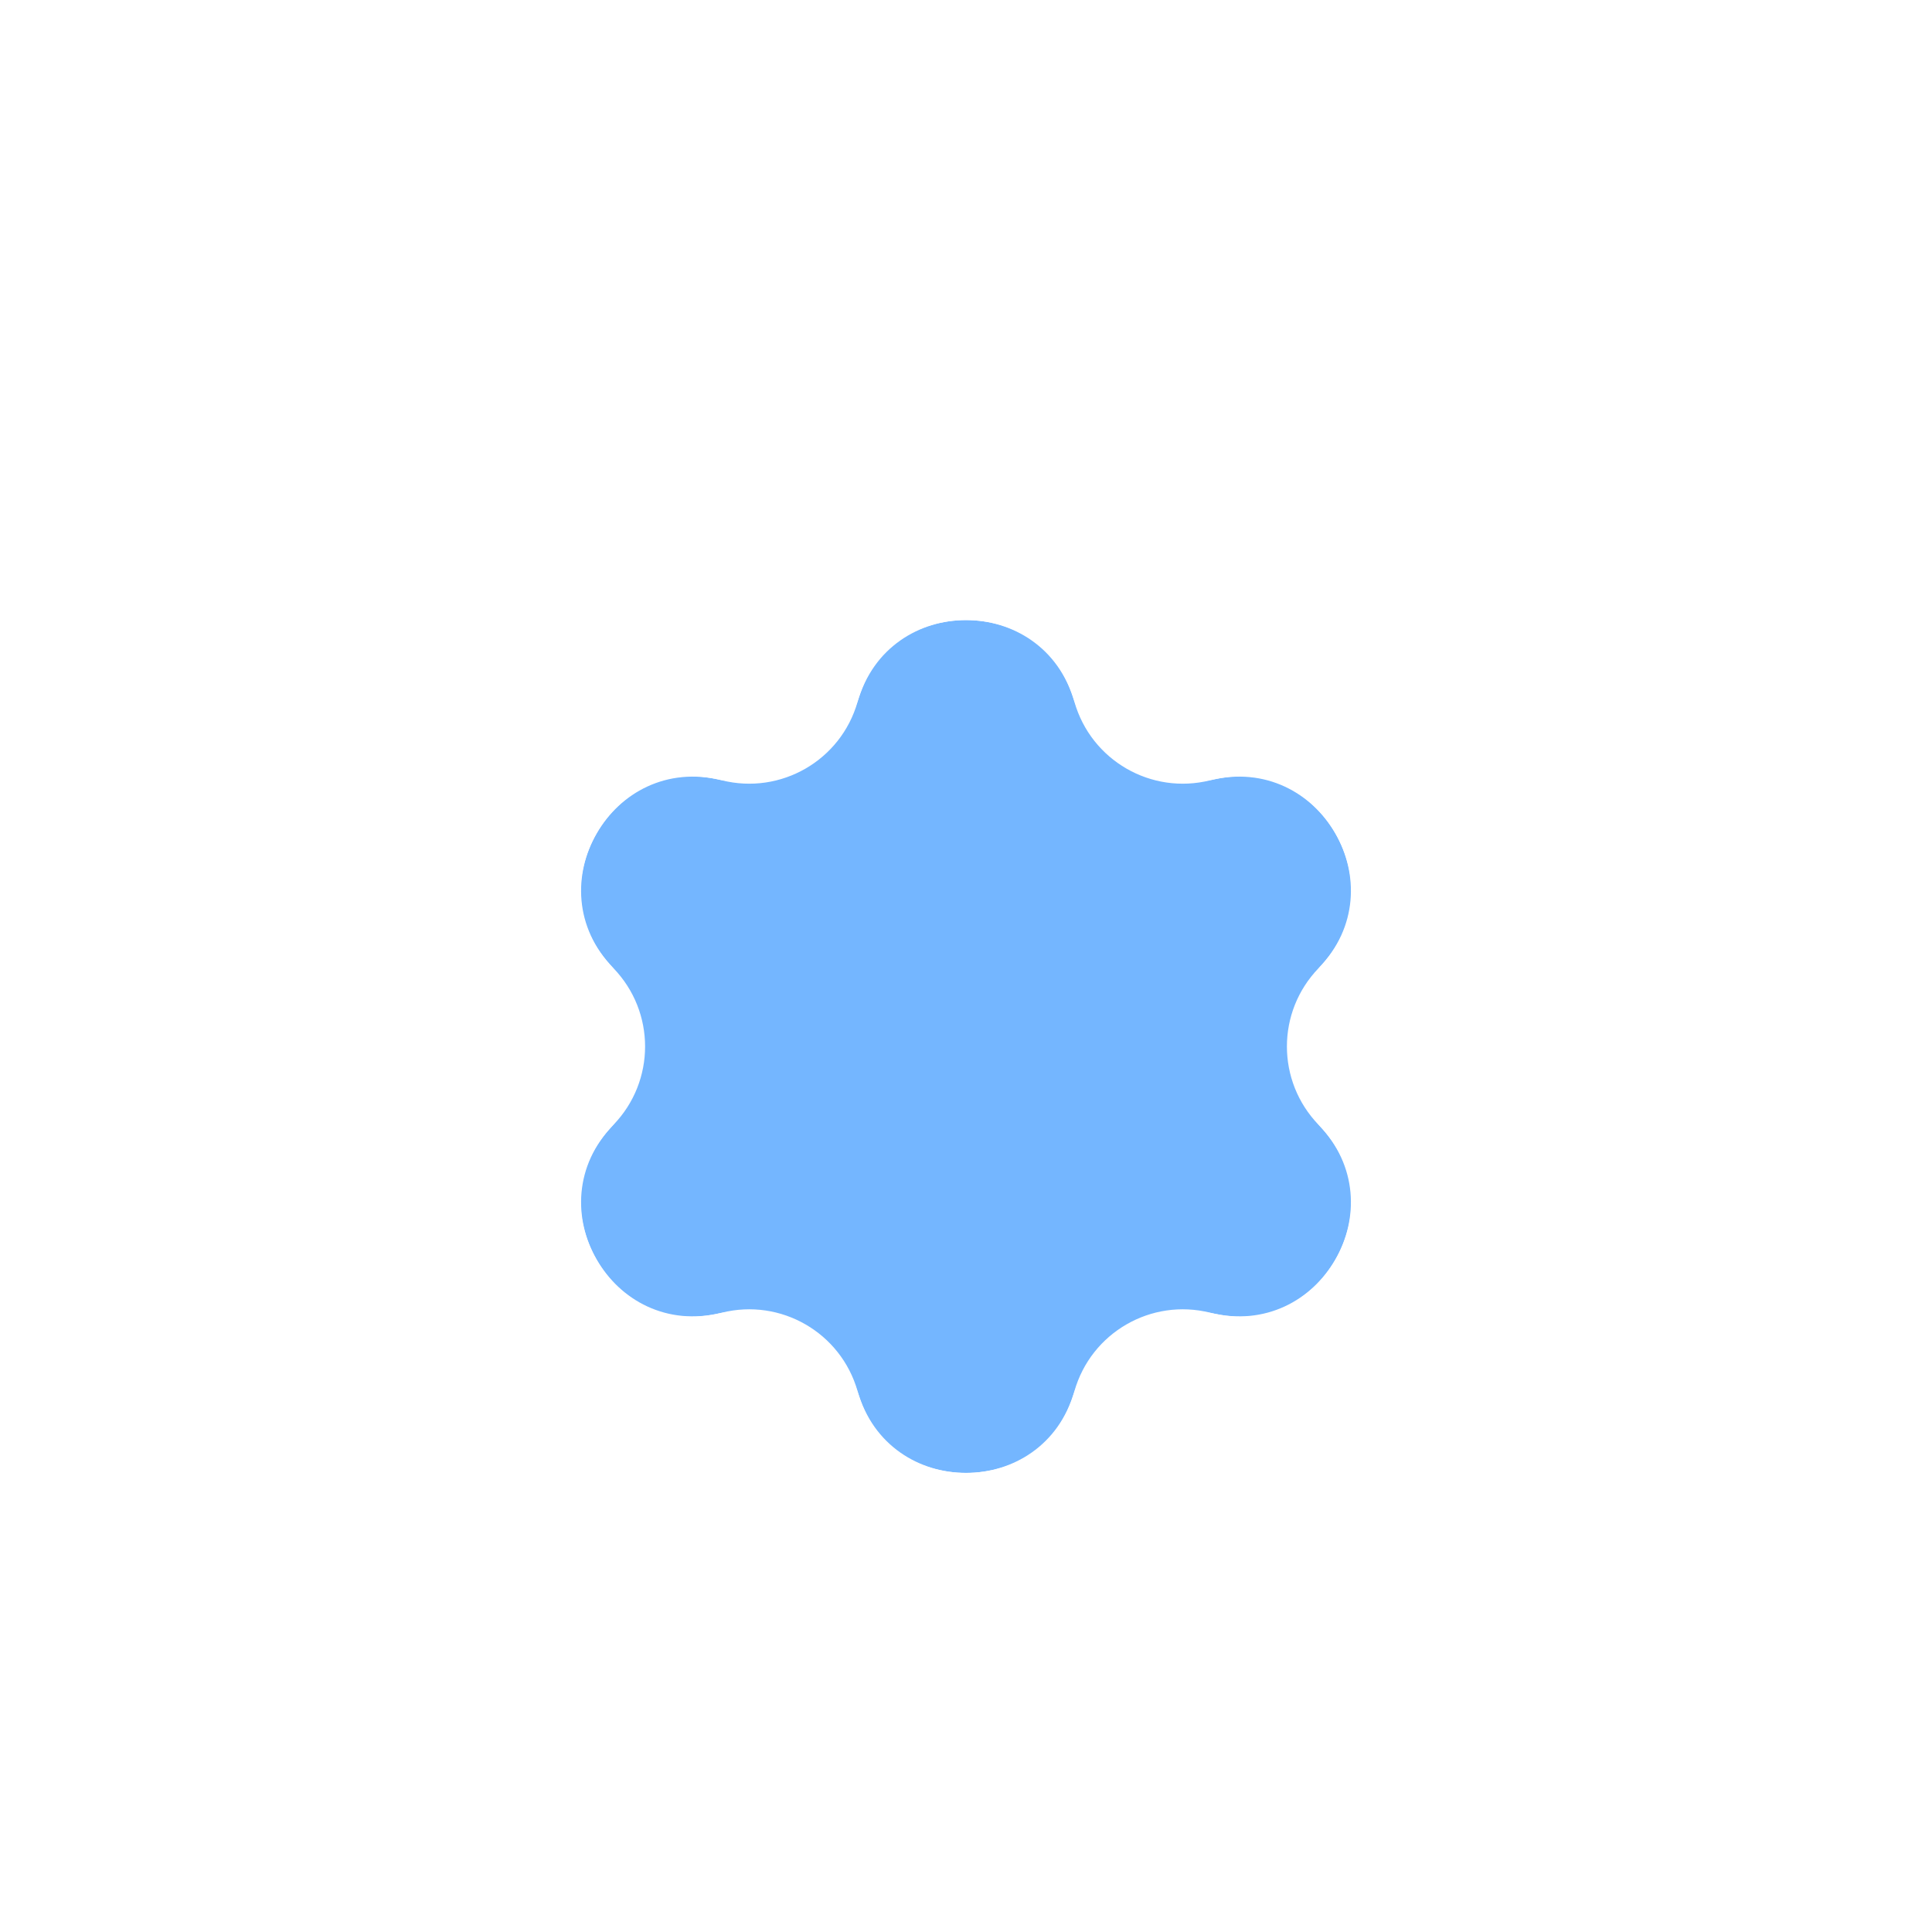 <svg width="24" height="24" viewBox="0 0 24 24" fill="none" xmlns="http://www.w3.org/2000/svg">
<mask id="mask0_26_642" style="mask-type:alpha" maskUnits="userSpaceOnUse" x="0" y="0" width="24" height="24">
<rect width="24" height="24" fill="#D9D9D9"/>
</mask>
<g mask="url(#mask0_26_642)">
<g filter="url(#filter0_d_26_642)">
<path d="M10.653 7.719C11.04 6.364 12.96 6.364 13.347 7.719V7.719C13.554 8.446 14.301 8.877 15.034 8.693V8.693C16.401 8.351 17.361 10.014 16.381 11.026V11.026C15.855 11.569 15.855 12.431 16.381 12.974V12.974C17.361 13.986 16.401 15.649 15.034 15.307V15.307C14.301 15.123 13.554 15.554 13.347 16.281V16.281C12.96 17.636 11.04 17.636 10.653 16.281V16.281C10.446 15.554 9.699 15.123 8.966 15.307V15.307C7.599 15.649 6.639 13.986 7.619 12.974V12.974C8.145 12.431 8.145 11.569 7.619 11.026V11.026C6.639 10.014 7.599 8.351 8.966 8.693V8.693C9.699 8.877 10.446 8.446 10.653 7.719V7.719Z" fill="#74B6FF"/>
<path d="M9.238 7.216C6.488 6.611 4.577 9.921 6.476 12C4.577 14.079 6.488 17.389 9.238 16.784C10.089 19.468 13.911 19.468 14.762 16.784C17.512 17.389 19.423 14.079 17.524 12C19.423 9.921 17.512 6.611 14.762 7.216C13.911 4.532 10.089 4.532 9.238 7.216Z" stroke="white" stroke-width="3" stroke-linejoin="round"/>
</g>
</g>
<defs>
<filter id="filter0_d_26_642" x="-0.795" y="-0.297" width="25.59" height="26.594" filterUnits="userSpaceOnUse" color-interpolation-filters="sRGB">
<feFlood flood-opacity="0" result="BackgroundImageFix"/>
<feColorMatrix in="SourceAlpha" type="matrix" values="0 0 0 0 0 0 0 0 0 0 0 0 0 0 0 0 0 0 127 0" result="hardAlpha"/>
<feOffset dy="1"/>
<feGaussianBlur stdDeviation="2.5"/>
<feComposite in2="hardAlpha" operator="out"/>
<feColorMatrix type="matrix" values="0 0 0 0 0 0 0 0 0 0 0 0 0 0 0 0 0 0 0.2 0"/>
<feBlend mode="normal" in2="BackgroundImageFix" result="effect1_dropShadow_26_642"/>
<feBlend mode="normal" in="SourceGraphic" in2="effect1_dropShadow_26_642" result="shape"/>
</filter>
</defs>
</svg>
